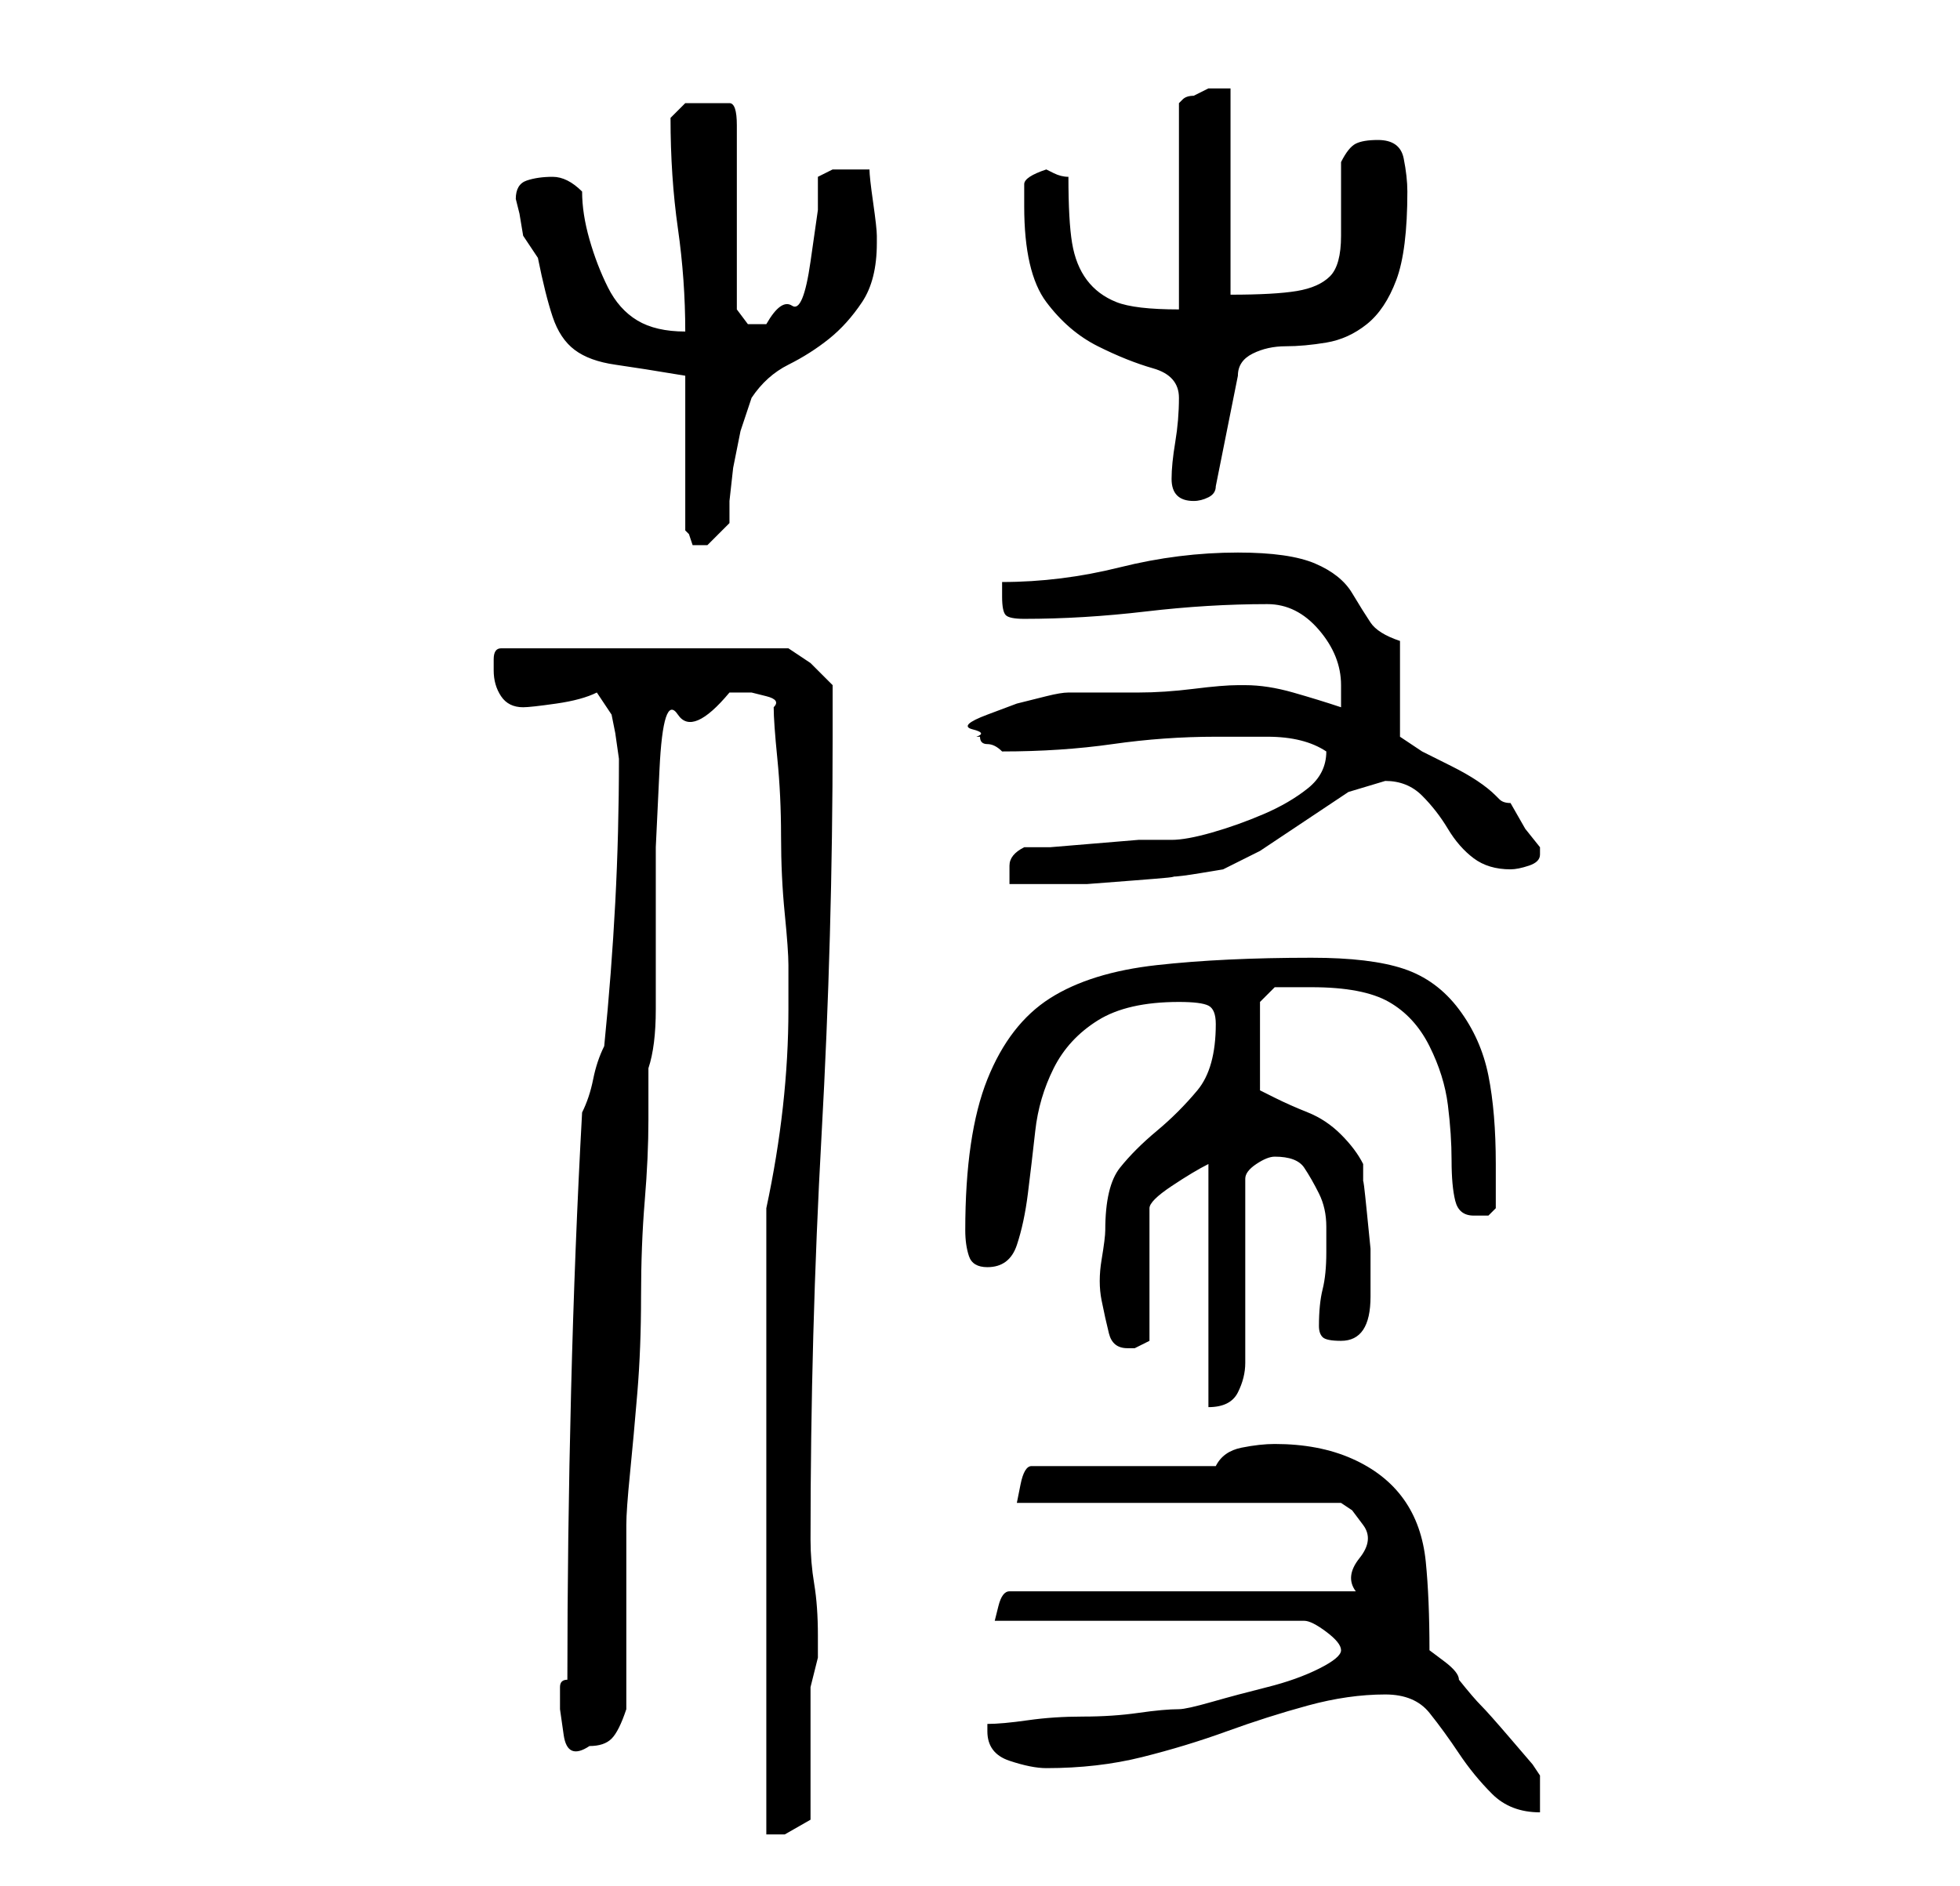 <?xml version="1.0" standalone="no"?>
<!DOCTYPE svg PUBLIC "-//W3C//DTD SVG 1.1//EN" "http://www.w3.org/Graphics/SVG/1.1/DTD/svg11.dtd" >
<svg xmlns="http://www.w3.org/2000/svg" xmlns:xlink="http://www.w3.org/1999/xlink" version="1.1" viewBox="-10 0 266 256">
   <path fill="currentColor"
d="M94 164v85h2.5t3.5 -2v-3.5v-5.5v-5.5v-3.5l0.5 -2l0.5 -2v-3q0 -4 -0.5 -7t-0.5 -6q0 -28 1.5 -55t1.5 -54v-7l-3 -3t-3 -2h-39q-1 0 -1 1.5v1.5q0 2 1 3.5t3 1.5v0q1 0 4.5 -0.5t5.5 -1.5l2 3l0.5 2.5t0.5 3.5q0 10 -0.5 19.5t-1.5 19.5q-1 2 -1.5 4.5t-1.5 4.5
q-1 18 -1.5 38t-0.5 39q-1 0 -1 1v3t0.5 3.5t3.5 1.5q2 0 3 -1t2 -4v-25q0 -2 0.5 -7t1 -11t0.5 -13t0.5 -13t0.5 -11v-7q1 -3 1 -8v-10.5v-11.5t0.5 -10.5t2.5 -7.5t7 -3h1h2t2 0.5t1 1.5q0 2 0.5 7t0.5 10.5t0.5 10.5t0.5 7v6q0 13 -3 27zM178 230q4 0 6 2.5t4 5.5
t4.5 5.5t6.5 2.5v-5l-1 -1.5t-3 -3.5t-4 -4.5t-3 -3.5q0 -1 -2 -2.5l-2 -1.5q0 -7 -0.5 -12t-3 -8.5t-7 -5.5t-10.5 -2q-2 0 -4.5 0.5t-3.5 2.5h-25q-1 0 -1.5 2.5l-0.5 2.5h44l1.5 1t1.5 2t-0.5 4.5t-0.5 4.5h-47q-1 0 -1.5 2l-0.5 2h42q1 0 3 1.5t2 2.5t-3 2.5t-7 2.5
t-7.5 2t-4.5 1q-2 0 -5.5 0.5t-7.5 0.5t-7.5 0.5t-5.5 0.5v1q0 3 3 4t5 1q7 0 13 -1.5t11.5 -3.5t11 -3.5t10.5 -1.5zM154 158v33q3 0 4 -2t1 -4v-25q0 -1 1.5 -2t2.5 -1v0q3 0 4 1.5t2 3.5t1 4.5v3.5q0 3 -0.5 5t-0.5 5q0 1 0.5 1.5t2.5 0.5t3 -1.5t1 -4.5v-3v-3.5t-0.5 -5
t-0.5 -4v-2.5q-1 -2 -3 -4t-4.5 -3t-4.5 -2l-2 -1v-12l2 -2h2h3q7 0 10.5 2t5.5 6t2.5 8t0.5 7.5t0.5 5.5t2.5 2h2t1 -1v-6q0 -7 -1 -12t-4 -9t-7.5 -5.5t-12.5 -1.5q-12 0 -21 1t-14.5 4.5t-8.5 11t-3 20.5q0 2 0.5 3.5t2.5 1.5q3 0 4 -3t1.5 -7t1 -8.5t2.5 -8.5t6 -6.5
t11 -2.5q3 0 4 0.5t1 2.5q0 6 -2.5 9t-5.5 5.5t-5 5t-2 8.5q0 1 -0.5 4t0 5.5t1 4.5t2.5 2h1l1 -0.5l1 -0.5v-18q0 -1 3 -3t5 -3zM129 115q-2 1 -2 2.5v2.5h4h6.5t6.5 -0.5t5 -0.5q1 0 4 -0.5l3 -0.5l5 -2.5t6 -4t6 -4t5 -1.5q3 0 5 2t3.5 4.5t3.5 4t5 1.5q1 0 2.5 -0.5
t1.5 -1.5v-1l-2 -2.5t-2 -3.5q-1 0 -1.5 -0.5l-0.5 -0.5q-1 -1 -2.5 -2t-3.5 -2l-4 -2t-3 -2v-13q-3 -1 -4 -2.5t-2.5 -4t-5 -4t-10.5 -1.5q-8 0 -16 2t-16 2v2q0 2 0.5 2.5t2.5 0.5q8 0 16.5 -1t16.5 -1q4 0 7 3.5t3 7.5v1v2q-3 -1 -6.5 -2t-6.5 -1h-1q-2 0 -6 0.5
t-7.5 0.5h-6.5h-3q-1 0 -3 0.5l-4 1t-4 1.5t-2 2t0.5 1h0.5q0 1 1 1t2 1v0q8 0 15 -1t14 -1h7q5 0 8 2v0q0 3 -2.5 5t-6 3.5t-7 2.5t-5.5 1h-4.5t-6 0.5t-6 0.5h-3.5zM83 51v21l0.5 0.5t0.5 1.5h1h1l2 -2l1 -1v-3t0.5 -4.5l1 -5t1.5 -4.5q2 -3 5 -4.5t5.5 -3.5t4.5 -5t2 -8
v-1q0 -1 -0.5 -4.5t-0.5 -4.5h-3h-2t-2 1v4.5t-1 7t-2.5 6t-3.5 2.5h-2.5t-1.5 -2v-25q0 -3 -1 -3h-3h-3t-2 2q0 8 1 15t1 14q-4 0 -6.5 -1.5t-4 -4.5t-2.5 -6.5t-1 -6.5q-1 -1 -2 -1.5t-2 -0.5q-2 0 -3.5 0.5t-1.5 2.5l0.5 2t0.5 3l1 1.5l1 1.5q1 5 2 8t3 4.5t5.5 2
t9.5 1.5zM149 65q0 3 3 3q1 0 2 -0.5t1 -1.5l3 -15q0 -2 2 -3t4.5 -1t5.5 -0.5t5.5 -2.5t4 -6t1.5 -12q0 -2 -0.5 -4.5t-3.5 -2.5q-2 0 -3 0.5t-2 2.5v10q0 4 -1.5 5.5t-4.5 2t-9 0.5v-28h-3t-2 1q-1 0 -1.5 0.5l-0.5 0.5v28q-6 0 -8.5 -1t-4 -3t-2 -5t-0.5 -9q-1 0 -2 -0.5
l-1 -0.5q-3 1 -3 2v3q0 9 3 13t7 6t7.5 3t3.5 4t-0.5 6t-0.5 5z" />
</svg>
